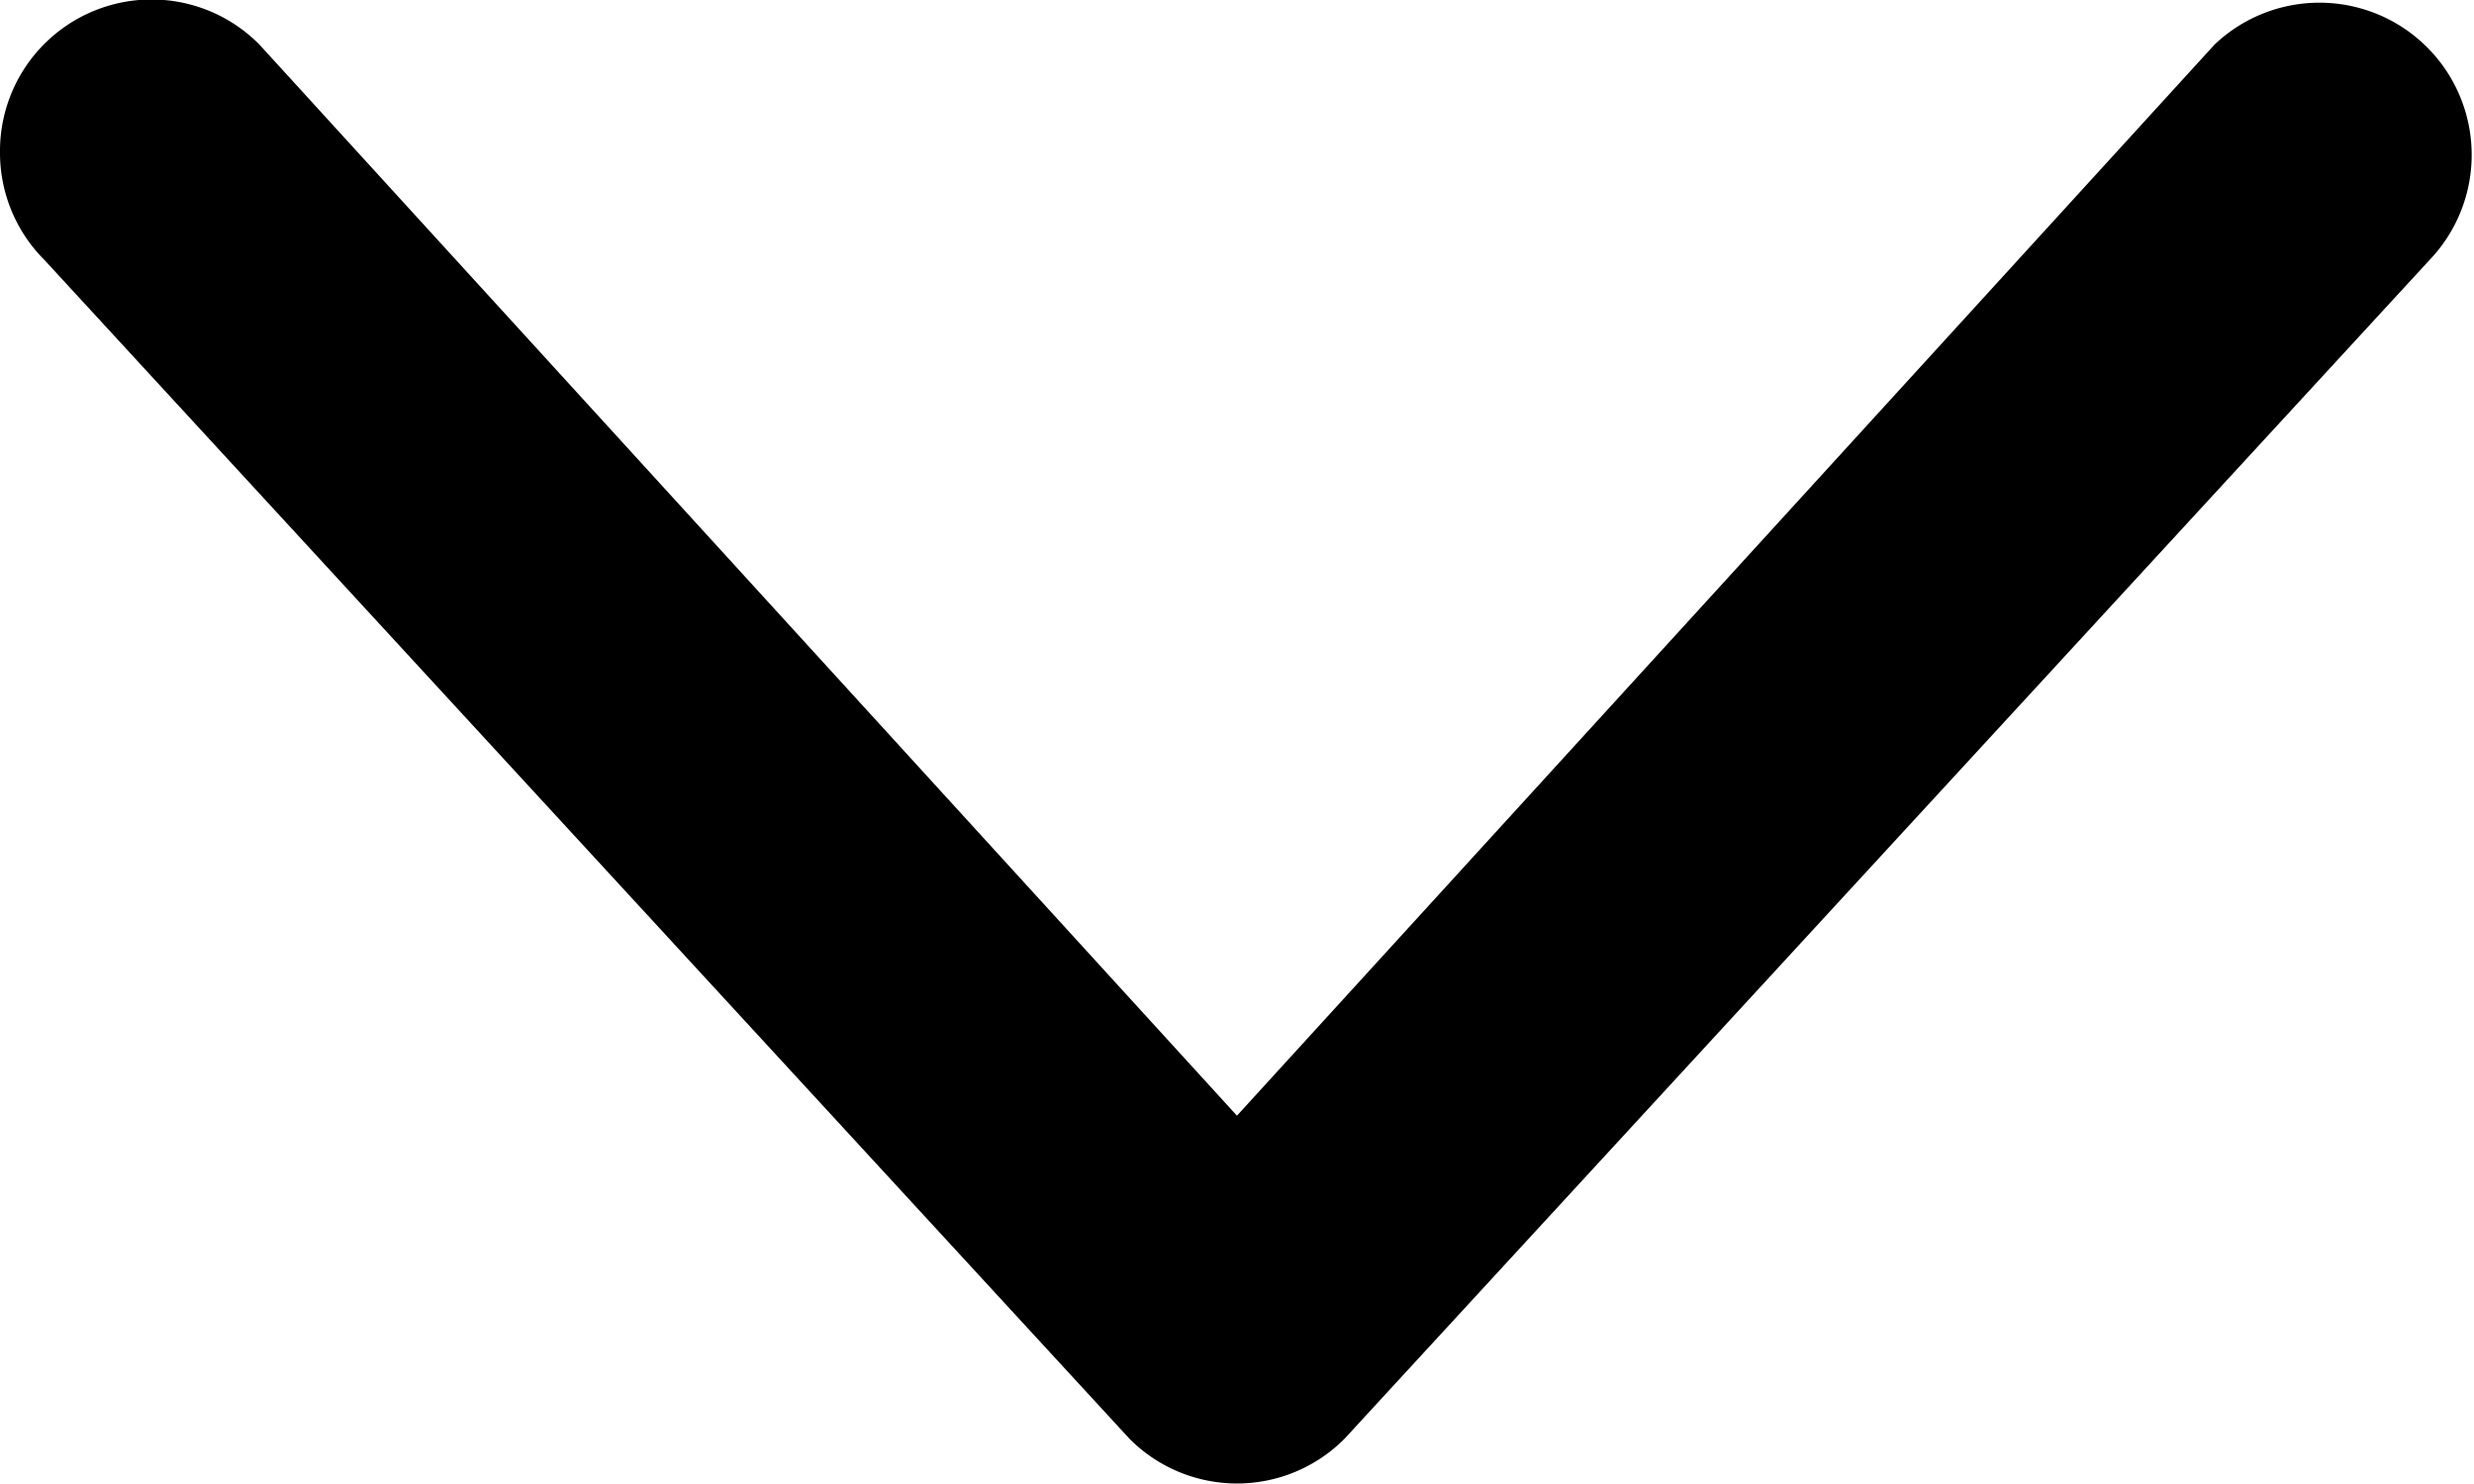 <svg xmlns="http://www.w3.org/2000/svg" width="26.117" height="15.665">
    <path data-name="Shape 802" d="M0 1.608A1.6 1.6 0 0 1 2.739.471l10.319 11.31L23.378.471a1.607 1.607 0 0 1 2.269 2.275L14.193 15.193a1.6 1.6 0 0 1-2.269 0L.47 2.746A1.6 1.6 0 0 1 0 1.608z"/>
</svg>
